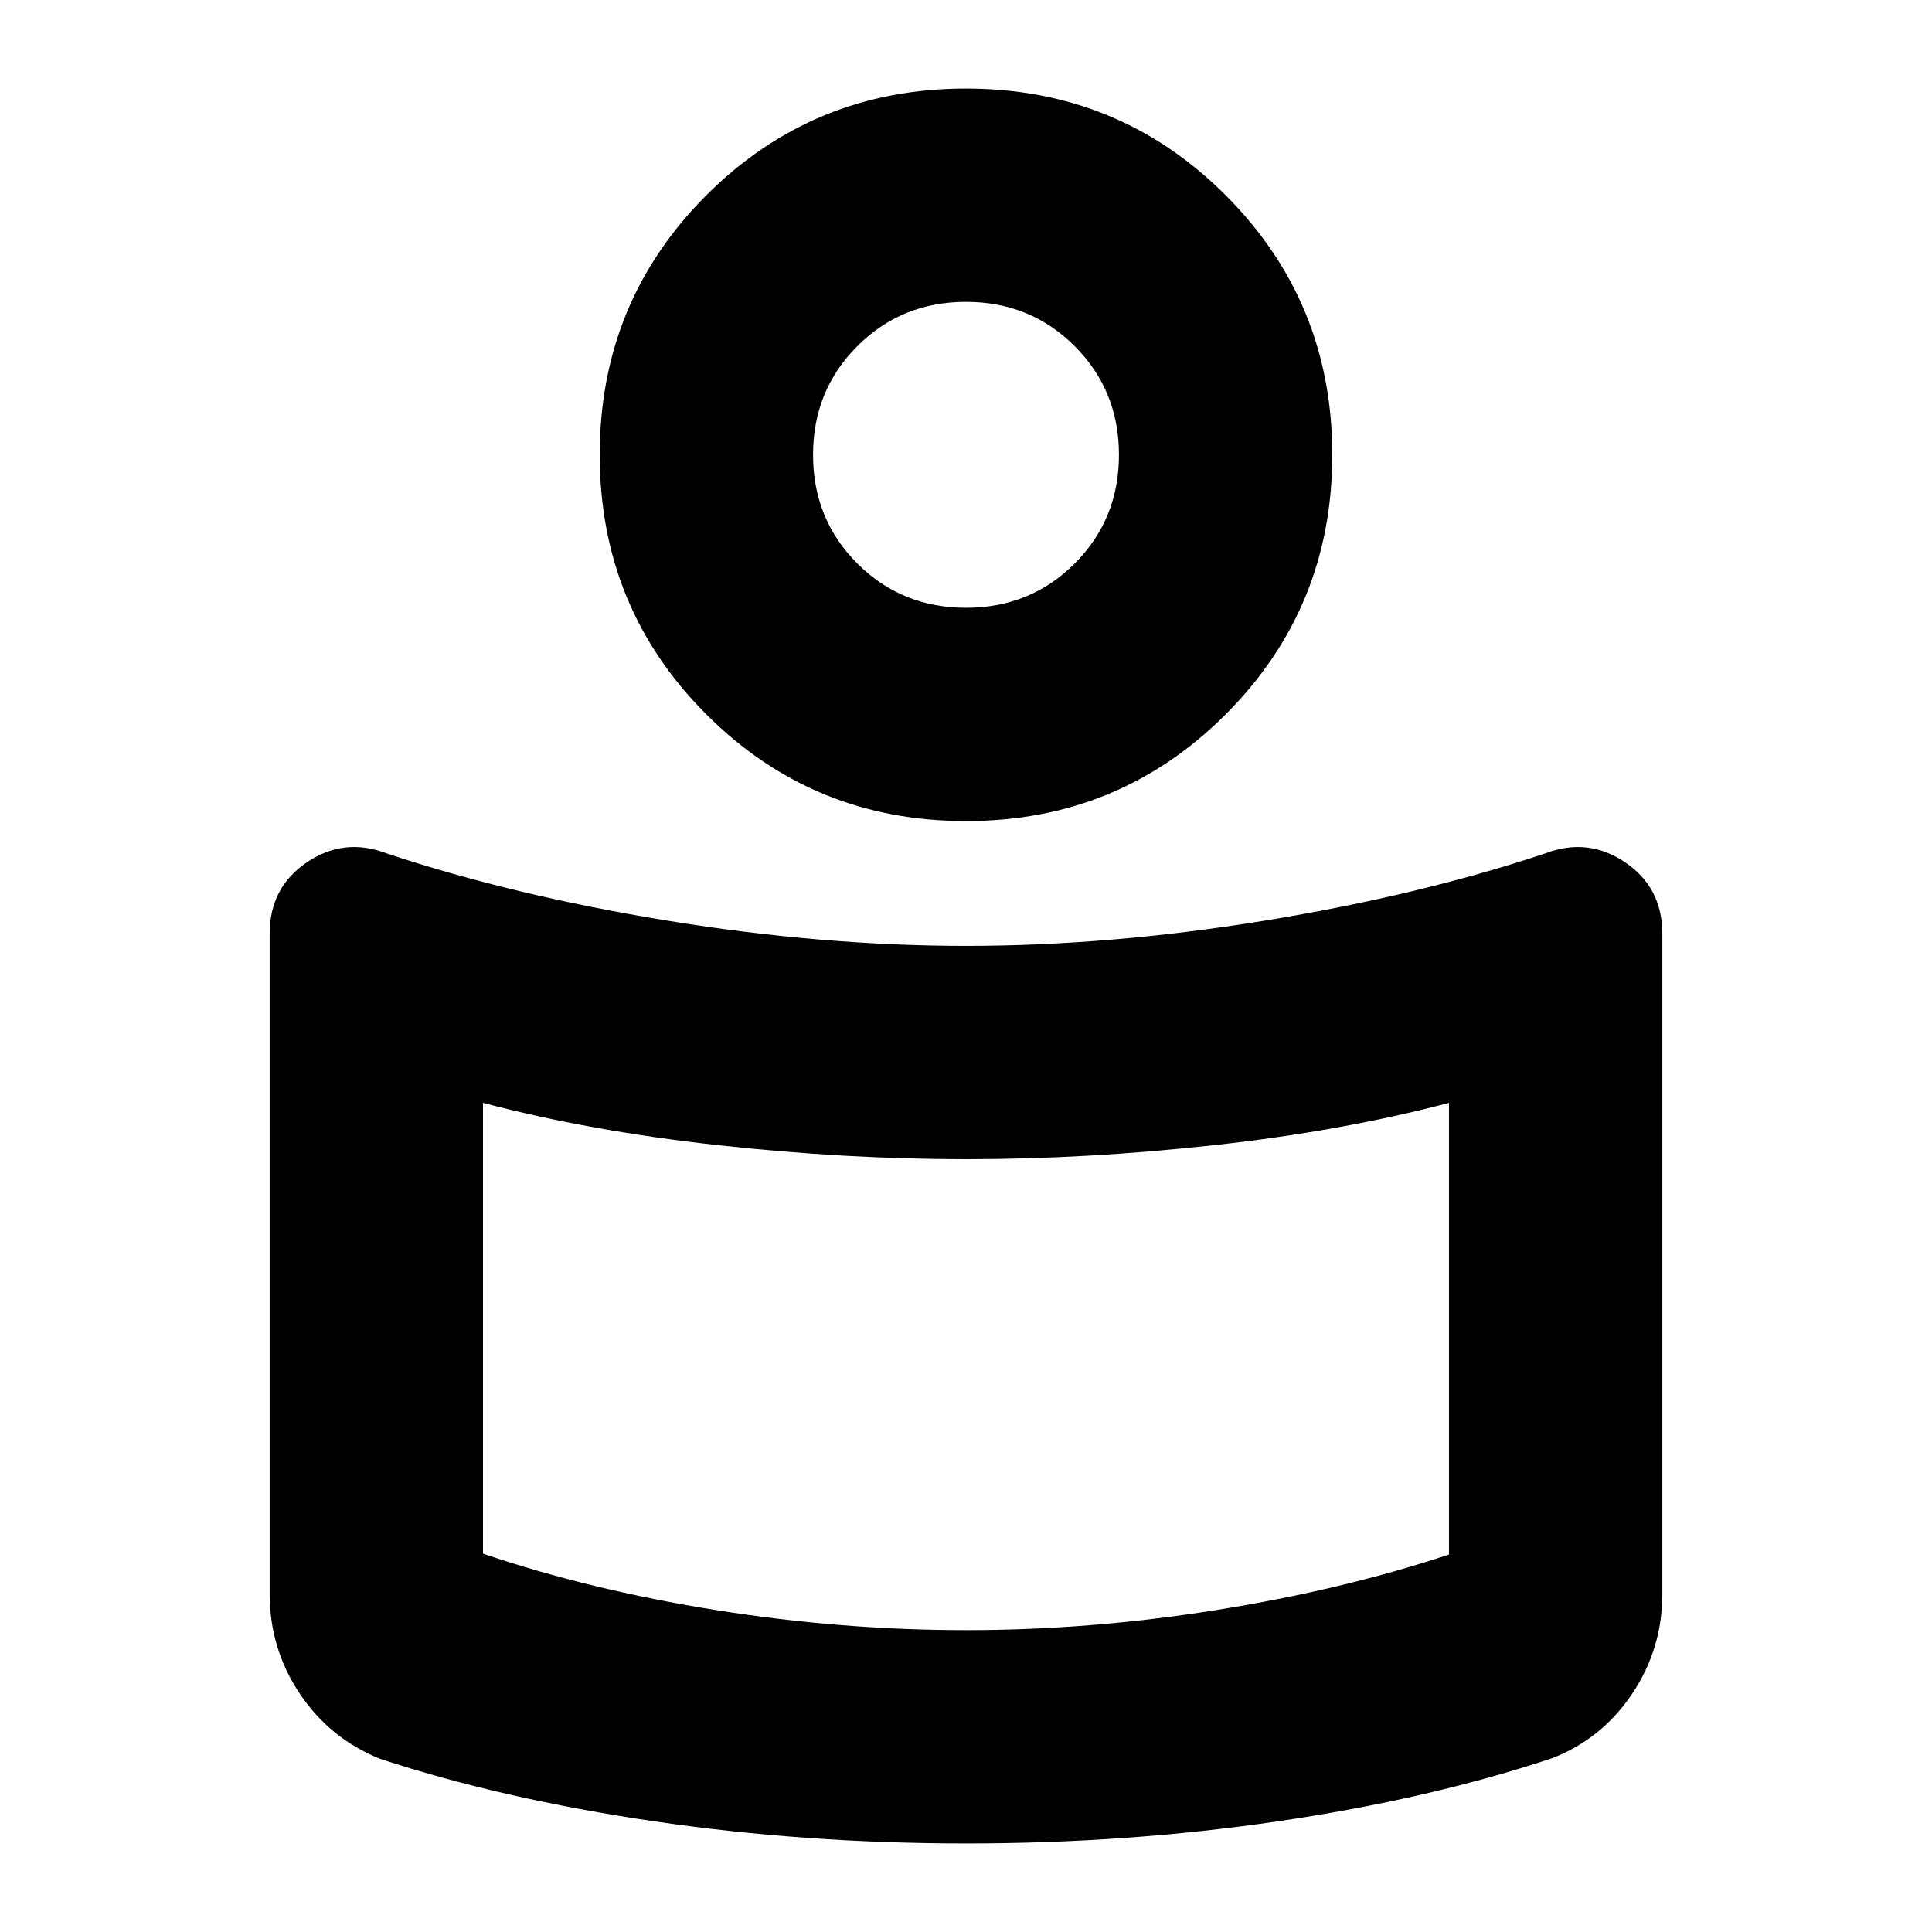<svg xmlns="http://www.w3.org/2000/svg" height="24" viewBox="0 -960 960 960" width="24"><path d="M480-490q71.34 0 148.17-12.5Q705-515 768-536q21.09-8 39.55 4.5Q826-519 826-496v328q0 27.27-15 49.64-15 22.36-39.72 32Q710-66 635-55T480-44q-80 0-155.13-11.03Q249.74-66.05 189-86q-25-10-40-32.36-15-22.37-15-49.64v-328q0-23 18.45-35.5Q170.91-544 192-536q63 21 139.83 33.5Q408.66-490 480-490Zm240 302.44V-412q-53 14-116.5 21T480-384q-60 0-123.5-7T240-412v224q53 18 115.5 28T480-150q62 0 124.5-10T720-187.56ZM480-916q76 0 129 53t53 129q0 76-53 129t-129 53q-76 0-129-53t-53-129q0-76 53-129t129-53Zm0 258q32 0 54-22t22-54q0-32-22-54t-54-22q-32 0-54 22t-22 54q0 32 22 54t54 22Zm0-76Zm0 453Z"/></svg>